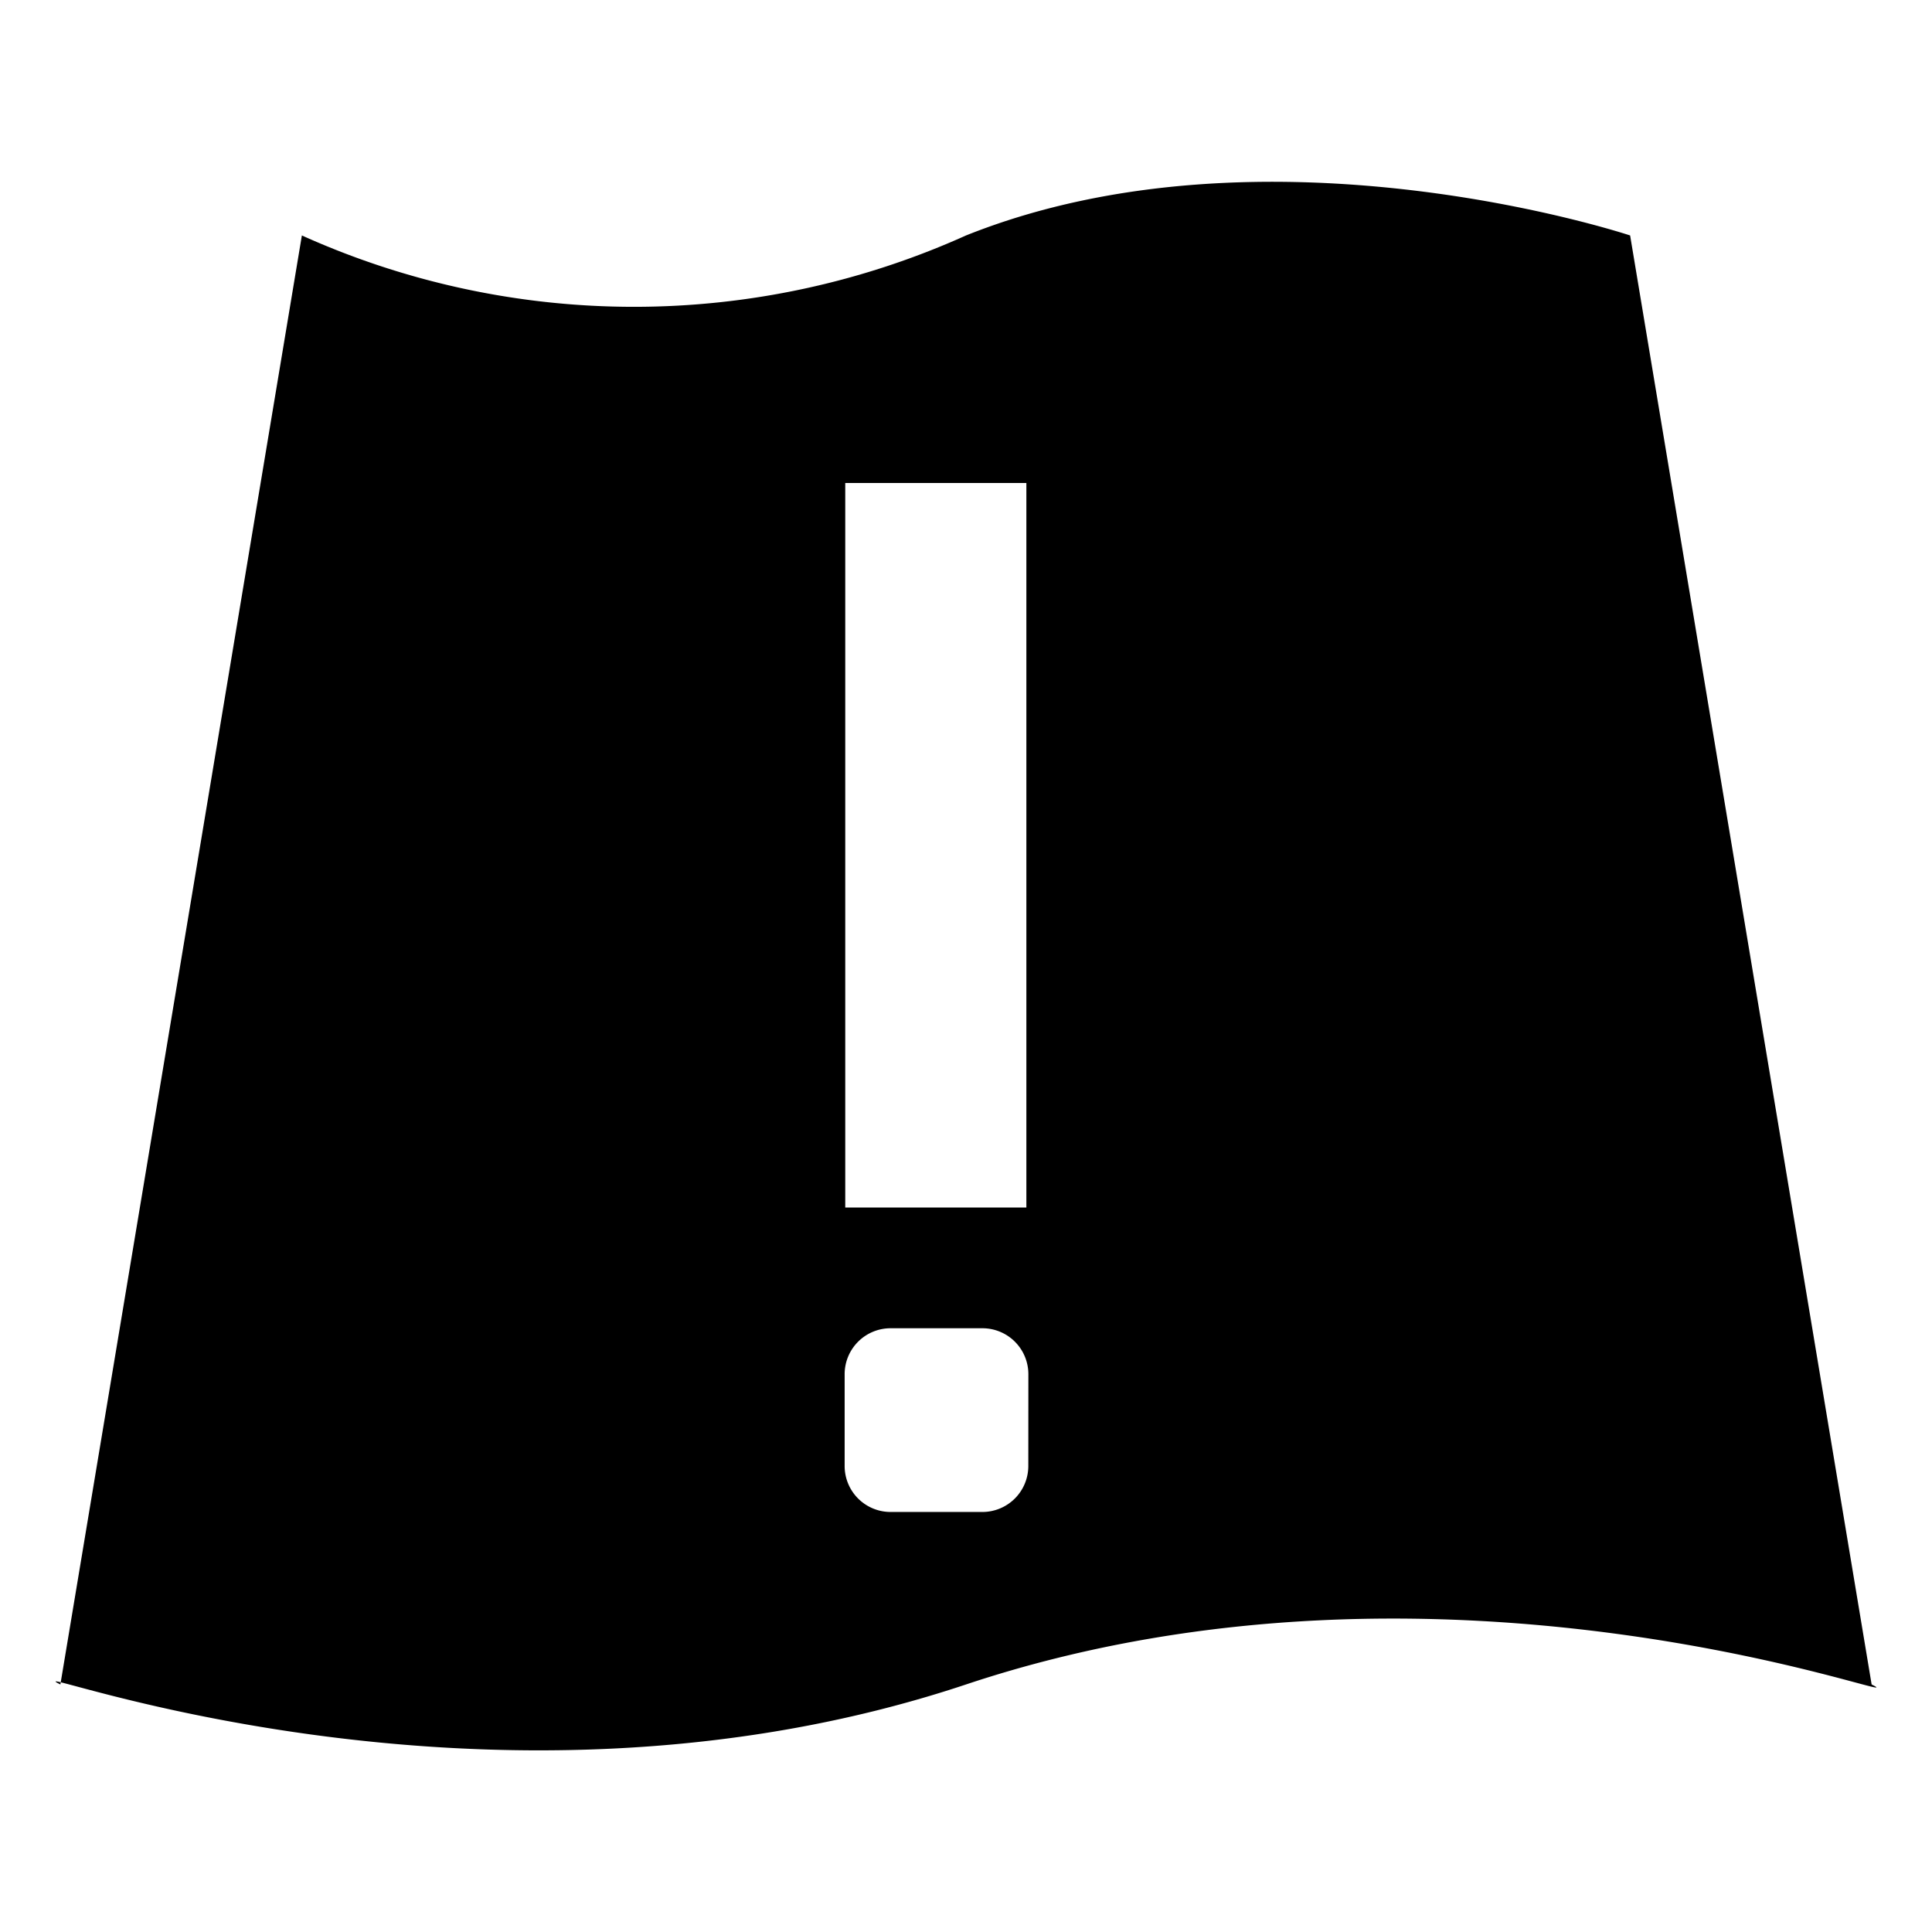 <svg xmlns="http://www.w3.org/2000/svg" viewBox="0 0 32 32"><path d="M31 27.9c.96.48-6.96-2.68-15 0s-15.96-.48-15 0l4-24a13.388 13.388 0 0 0 11 0c5-2 11 0 11 0zM14 20h3V8h-3zm3.033 2.76a.761.761 0 0 0-.761-.76H14.75a.761.761 0 0 0-.76.76v1.523a.761.761 0 0 0 .76.76h1.522a.761.761 0 0 0 .76-.76z"/></svg>